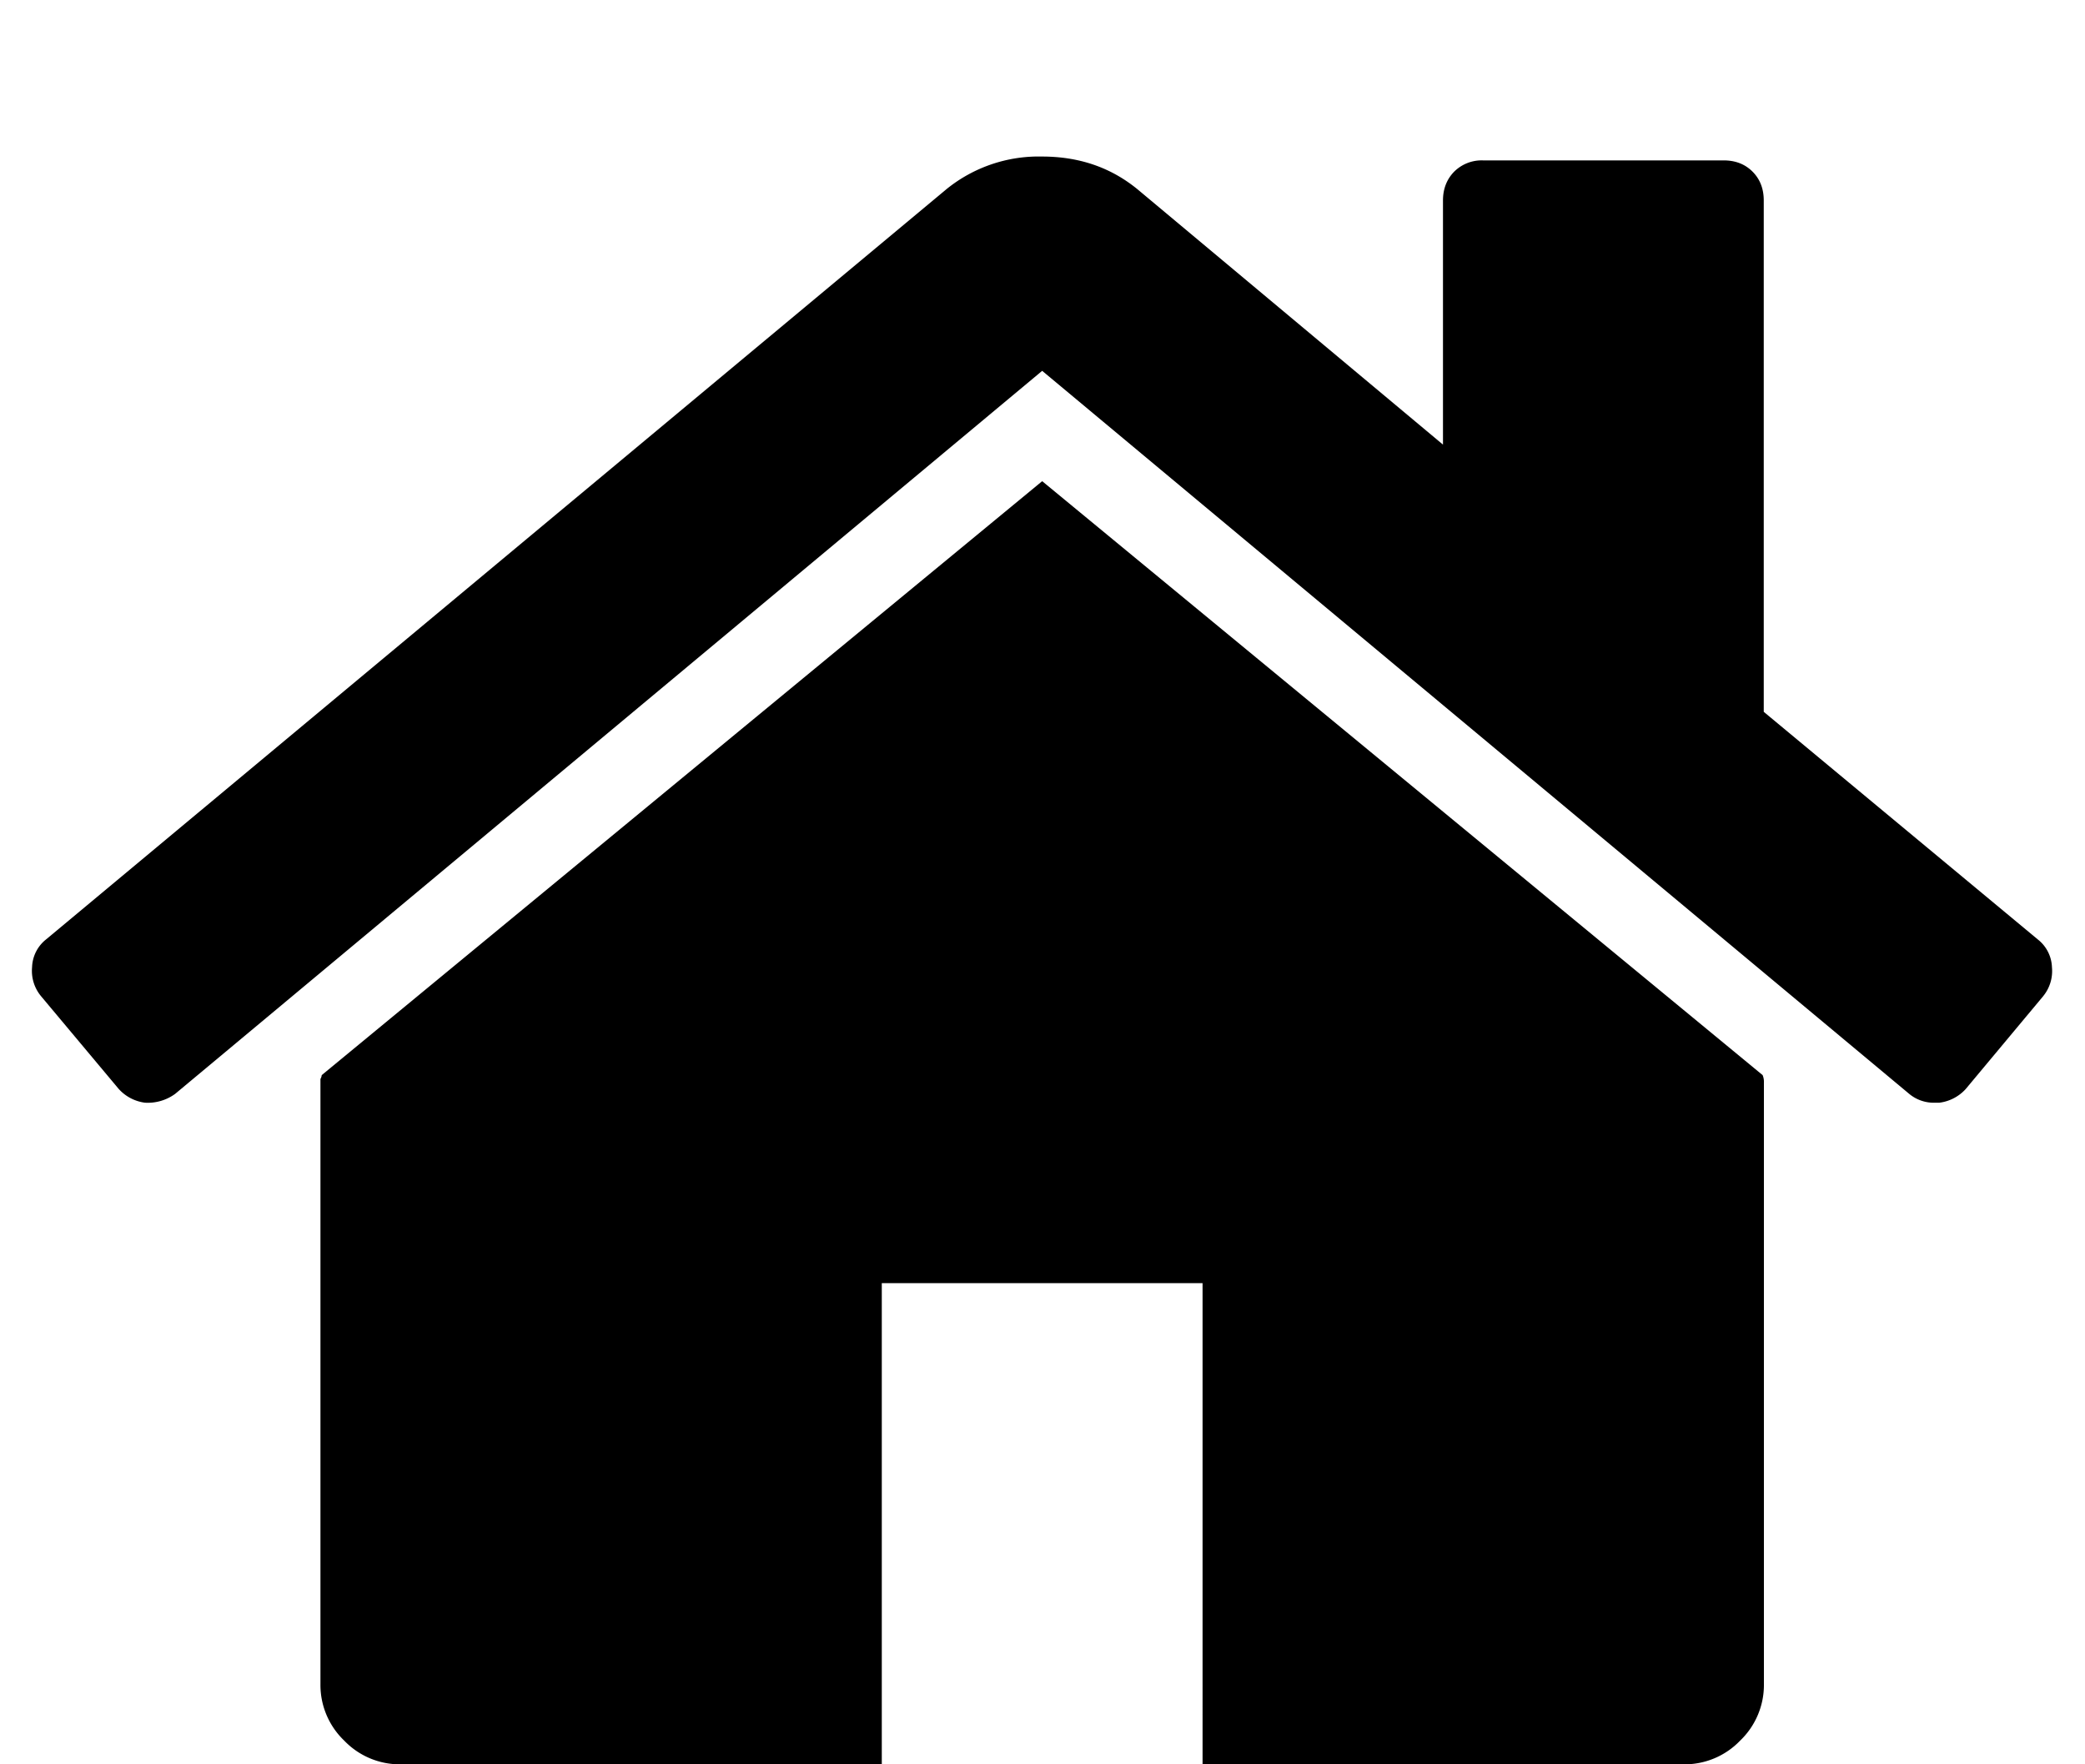 <svg width="13" height="11" fill="none" xmlns="http://www.w3.org/2000/svg"><path d="M10.998 6.75v3.75a.48.48 0 01-.148.352.48.48 0 01-.352.148h-3V8h-2v3h-3a.48.48 0 01-.352-.148.48.48 0 01-.148-.352V6.727a.06.06 0 00.008-.024L6.498 3l4.492 3.703a.11.11 0 01.008.047zm1.742-.54l-.484.58a.266.266 0 01-.164.085h-.024a.24.24 0 01-.164-.055L6.498 2.312 1.092 6.82a.29.29 0 01-.188.055.266.266 0 01-.164-.086l-.484-.578A.247.247 0 01.2 6.03a.23.23 0 01.086-.172l5.617-4.68a.912.912 0 01.594-.202c.23 0 .427.067.594.203l1.906 1.593V1.25c0-.073.024-.133.07-.18a.243.243 0 01.18-.07h1.5c.073 0 .133.023.18.07.047.047.07.107.07.18v3.188l1.711 1.421a.23.23 0 01.086.172.247.247 0 01-.055.18z" fill="#000"/></svg>